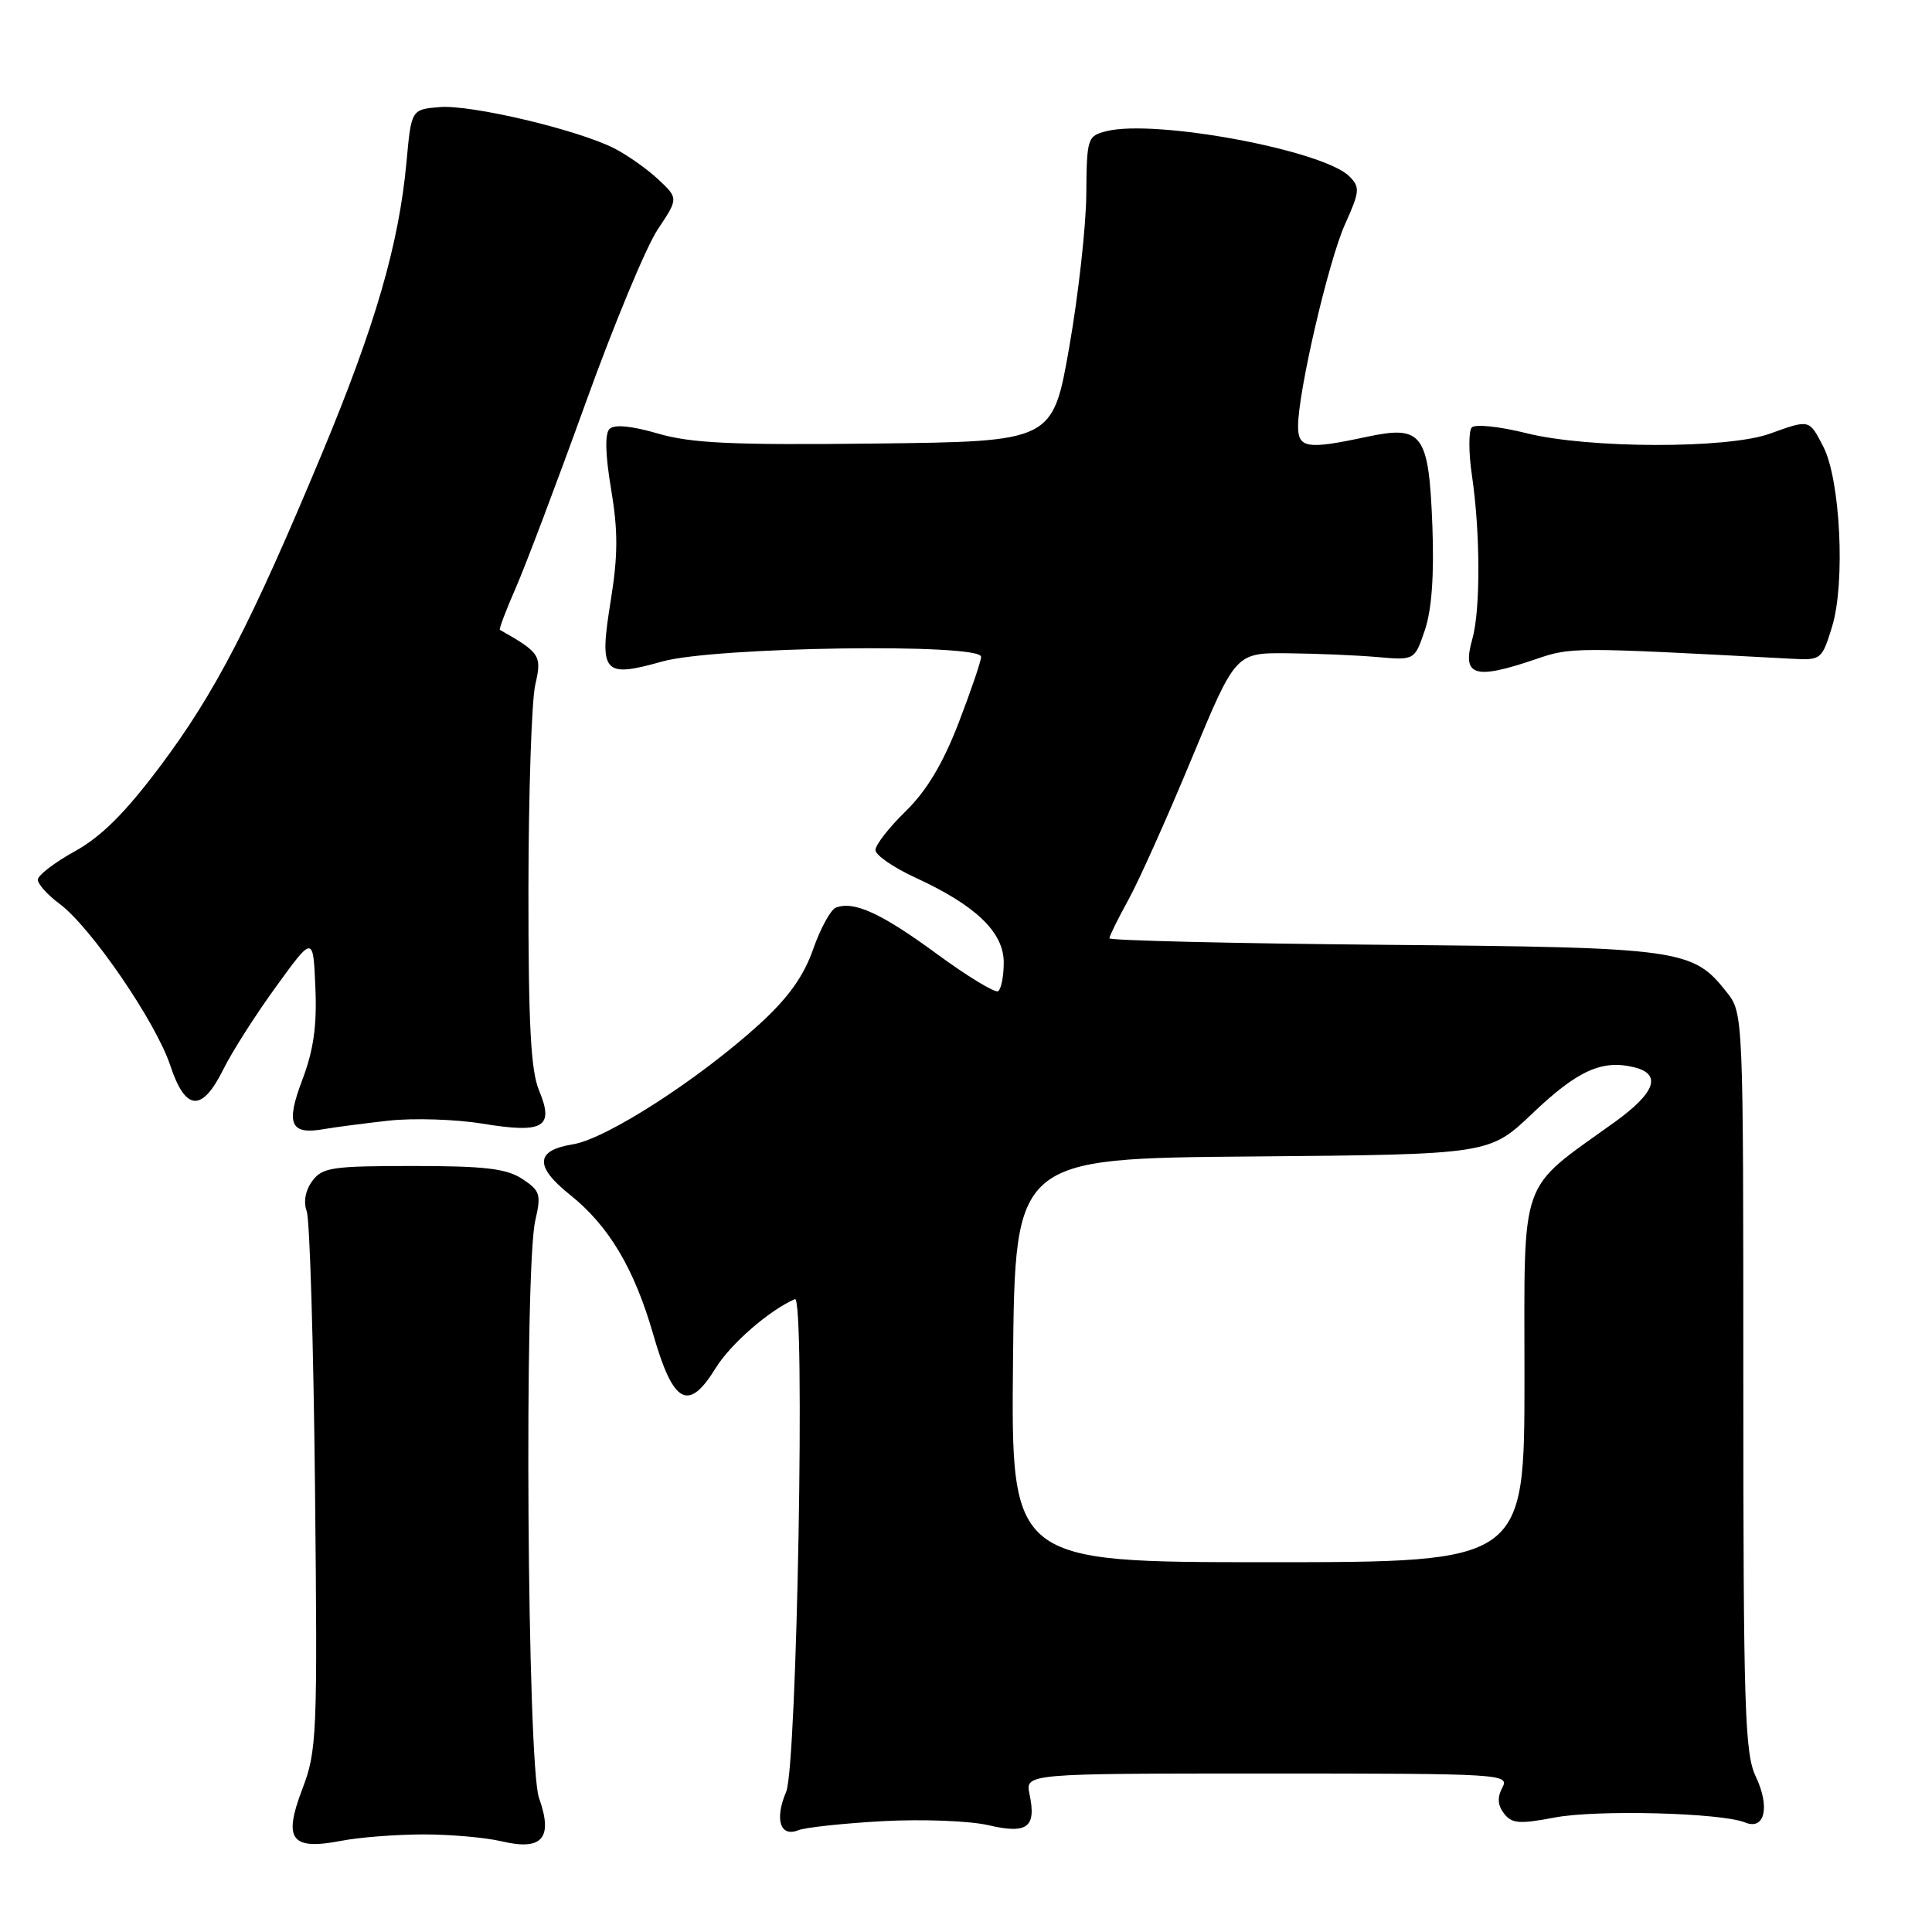 <?xml version="1.0" encoding="UTF-8" standalone="no"?>
<!DOCTYPE svg PUBLIC "-//W3C//DTD SVG 1.1//EN" "http://www.w3.org/Graphics/SVG/1.1/DTD/svg11.dtd" >
<svg xmlns="http://www.w3.org/2000/svg" xmlns:xlink="http://www.w3.org/1999/xlink" version="1.1" viewBox="0 0 256 256">
 <g >
 <path fill="currentColor"
d=" M 56.00 243.07 C 59.58 243.06 64.30 243.47 66.50 243.99 C 71.86 245.26 73.32 243.56 71.42 238.23 C 69.86 233.86 69.44 168.13 70.93 161.71 C 71.73 158.26 71.57 157.77 69.20 156.21 C 67.11 154.84 64.23 154.50 54.71 154.50 C 43.99 154.50 42.70 154.69 41.37 156.50 C 40.46 157.74 40.19 159.26 40.64 160.50 C 41.05 161.60 41.54 178.08 41.74 197.11 C 42.08 230.07 42.00 231.98 40.04 237.11 C 37.50 243.79 38.58 245.20 45.26 243.91 C 47.59 243.46 52.42 243.08 56.00 243.07 Z  M 117.00 241.31 C 122.22 241.03 128.51 241.27 130.98 241.85 C 136.14 243.05 137.34 242.14 136.42 237.75 C 135.84 235.00 135.84 235.00 167.96 235.00 C 198.97 235.00 200.04 235.06 199.07 236.86 C 198.38 238.16 198.44 239.20 199.29 240.30 C 200.32 241.64 201.34 241.72 206.00 240.83 C 211.61 239.77 228.09 240.20 231.24 241.49 C 233.85 242.56 234.57 239.42 232.64 235.38 C 231.19 232.33 231.00 226.32 231.00 183.10 C 231.00 134.52 230.99 134.26 228.83 131.51 C 224.29 125.73 222.86 125.54 183.25 125.19 C 163.31 125.01 147.00 124.62 147.00 124.33 C 147.00 124.04 148.15 121.70 149.56 119.15 C 150.96 116.59 154.72 108.20 157.91 100.50 C 163.72 86.50 163.72 86.50 170.61 86.56 C 174.40 86.60 179.74 86.82 182.47 87.06 C 187.44 87.50 187.44 87.50 188.80 83.50 C 189.71 80.83 190.04 76.25 189.80 69.75 C 189.33 57.43 188.50 56.30 181.06 57.89 C 173.19 59.58 172.00 59.39 172.00 56.48 C 172.00 51.92 176.03 34.59 178.22 29.72 C 180.18 25.37 180.23 24.80 178.80 23.37 C 175.33 19.90 153.07 15.76 146.61 17.38 C 144.08 18.02 144.00 18.29 143.94 25.77 C 143.90 30.02 142.89 39.12 141.68 46.00 C 139.49 58.50 139.49 58.50 116.06 58.77 C 97.05 58.99 91.62 58.74 87.19 57.45 C 83.65 56.42 81.39 56.21 80.76 56.84 C 80.13 57.47 80.21 60.29 80.98 64.85 C 81.90 70.34 81.89 73.57 80.94 79.50 C 79.36 89.25 79.88 89.86 87.76 87.65 C 94.66 85.71 130.00 85.20 130.00 87.03 C 130.00 87.60 128.65 91.55 127.01 95.82 C 124.94 101.18 122.78 104.79 120.01 107.49 C 117.80 109.64 116.00 111.96 116.00 112.63 C 116.00 113.30 118.36 114.94 121.25 116.27 C 129.29 119.96 133.00 123.52 133.00 127.53 C 133.00 129.37 132.66 131.09 132.25 131.34 C 131.84 131.59 128.17 129.36 124.11 126.38 C 116.76 120.99 113.14 119.34 110.75 120.27 C 110.06 120.54 108.71 123.03 107.74 125.79 C 106.49 129.36 104.45 132.21 100.68 135.66 C 92.64 142.99 80.35 150.92 75.90 151.63 C 70.92 152.43 70.81 154.55 75.53 158.32 C 80.66 162.41 84.04 168.08 86.55 176.80 C 89.22 186.08 91.22 187.15 94.85 181.25 C 96.81 178.07 101.94 173.61 105.33 172.14 C 106.72 171.53 105.62 234.05 104.17 237.42 C 102.62 241.05 103.37 243.47 105.76 242.52 C 106.72 242.14 111.78 241.60 117.00 241.31 Z  M 51.50 148.49 C 54.80 148.13 60.39 148.31 63.93 148.89 C 72.04 150.22 73.47 149.38 71.42 144.47 C 70.33 141.85 70.01 135.71 70.02 117.78 C 70.04 104.98 70.44 92.79 70.93 90.71 C 71.82 86.86 71.57 86.48 66.24 83.46 C 66.09 83.37 67.04 80.88 68.34 77.90 C 69.64 74.93 73.79 63.95 77.56 53.50 C 81.32 43.05 85.64 32.65 87.16 30.39 C 89.90 26.28 89.90 26.28 87.20 23.75 C 85.72 22.37 83.09 20.52 81.38 19.65 C 76.44 17.16 62.41 13.85 58.27 14.19 C 54.50 14.50 54.50 14.50 53.86 21.50 C 52.85 32.40 49.73 43.15 42.62 60.20 C 33.23 82.70 28.51 91.81 21.21 101.55 C 16.58 107.72 13.40 110.88 9.90 112.81 C 7.22 114.29 5.02 115.98 5.01 116.56 C 5.01 117.15 6.31 118.59 7.90 119.77 C 12.01 122.81 20.64 135.40 22.55 141.15 C 24.57 147.25 26.75 147.42 29.59 141.70 C 30.73 139.39 33.88 134.45 36.59 130.72 C 41.50 123.95 41.50 123.95 41.79 130.86 C 42.01 135.92 41.54 139.18 40.06 143.08 C 37.82 148.98 38.47 150.42 43.00 149.60 C 44.38 149.36 48.20 148.86 51.50 148.49 Z  M 203.42 87.37 C 208.24 85.73 208.21 85.73 237.45 87.29 C 241.31 87.50 241.42 87.40 242.77 83.00 C 244.53 77.21 243.86 63.57 241.60 59.19 C 239.71 55.53 239.81 55.56 234.50 57.47 C 228.89 59.49 210.41 59.45 202.22 57.39 C 198.70 56.51 195.46 56.17 195.02 56.64 C 194.59 57.11 194.59 59.98 195.04 63.00 C 196.16 70.57 196.18 80.87 195.09 84.68 C 193.69 89.58 195.35 90.12 203.42 87.37 Z  M 134.23 180.25 C 134.50 153.50 134.50 153.50 165.92 153.24 C 197.35 152.97 197.35 152.97 203.05 147.54 C 209.02 141.84 212.30 140.36 216.57 141.43 C 220.22 142.34 219.35 144.78 214.00 148.65 C 201.09 157.95 202.00 155.37 202.00 182.62 C 202.00 207.00 202.00 207.00 167.98 207.00 C 133.97 207.00 133.97 207.00 134.23 180.25 Z "/>
</g>
</svg>